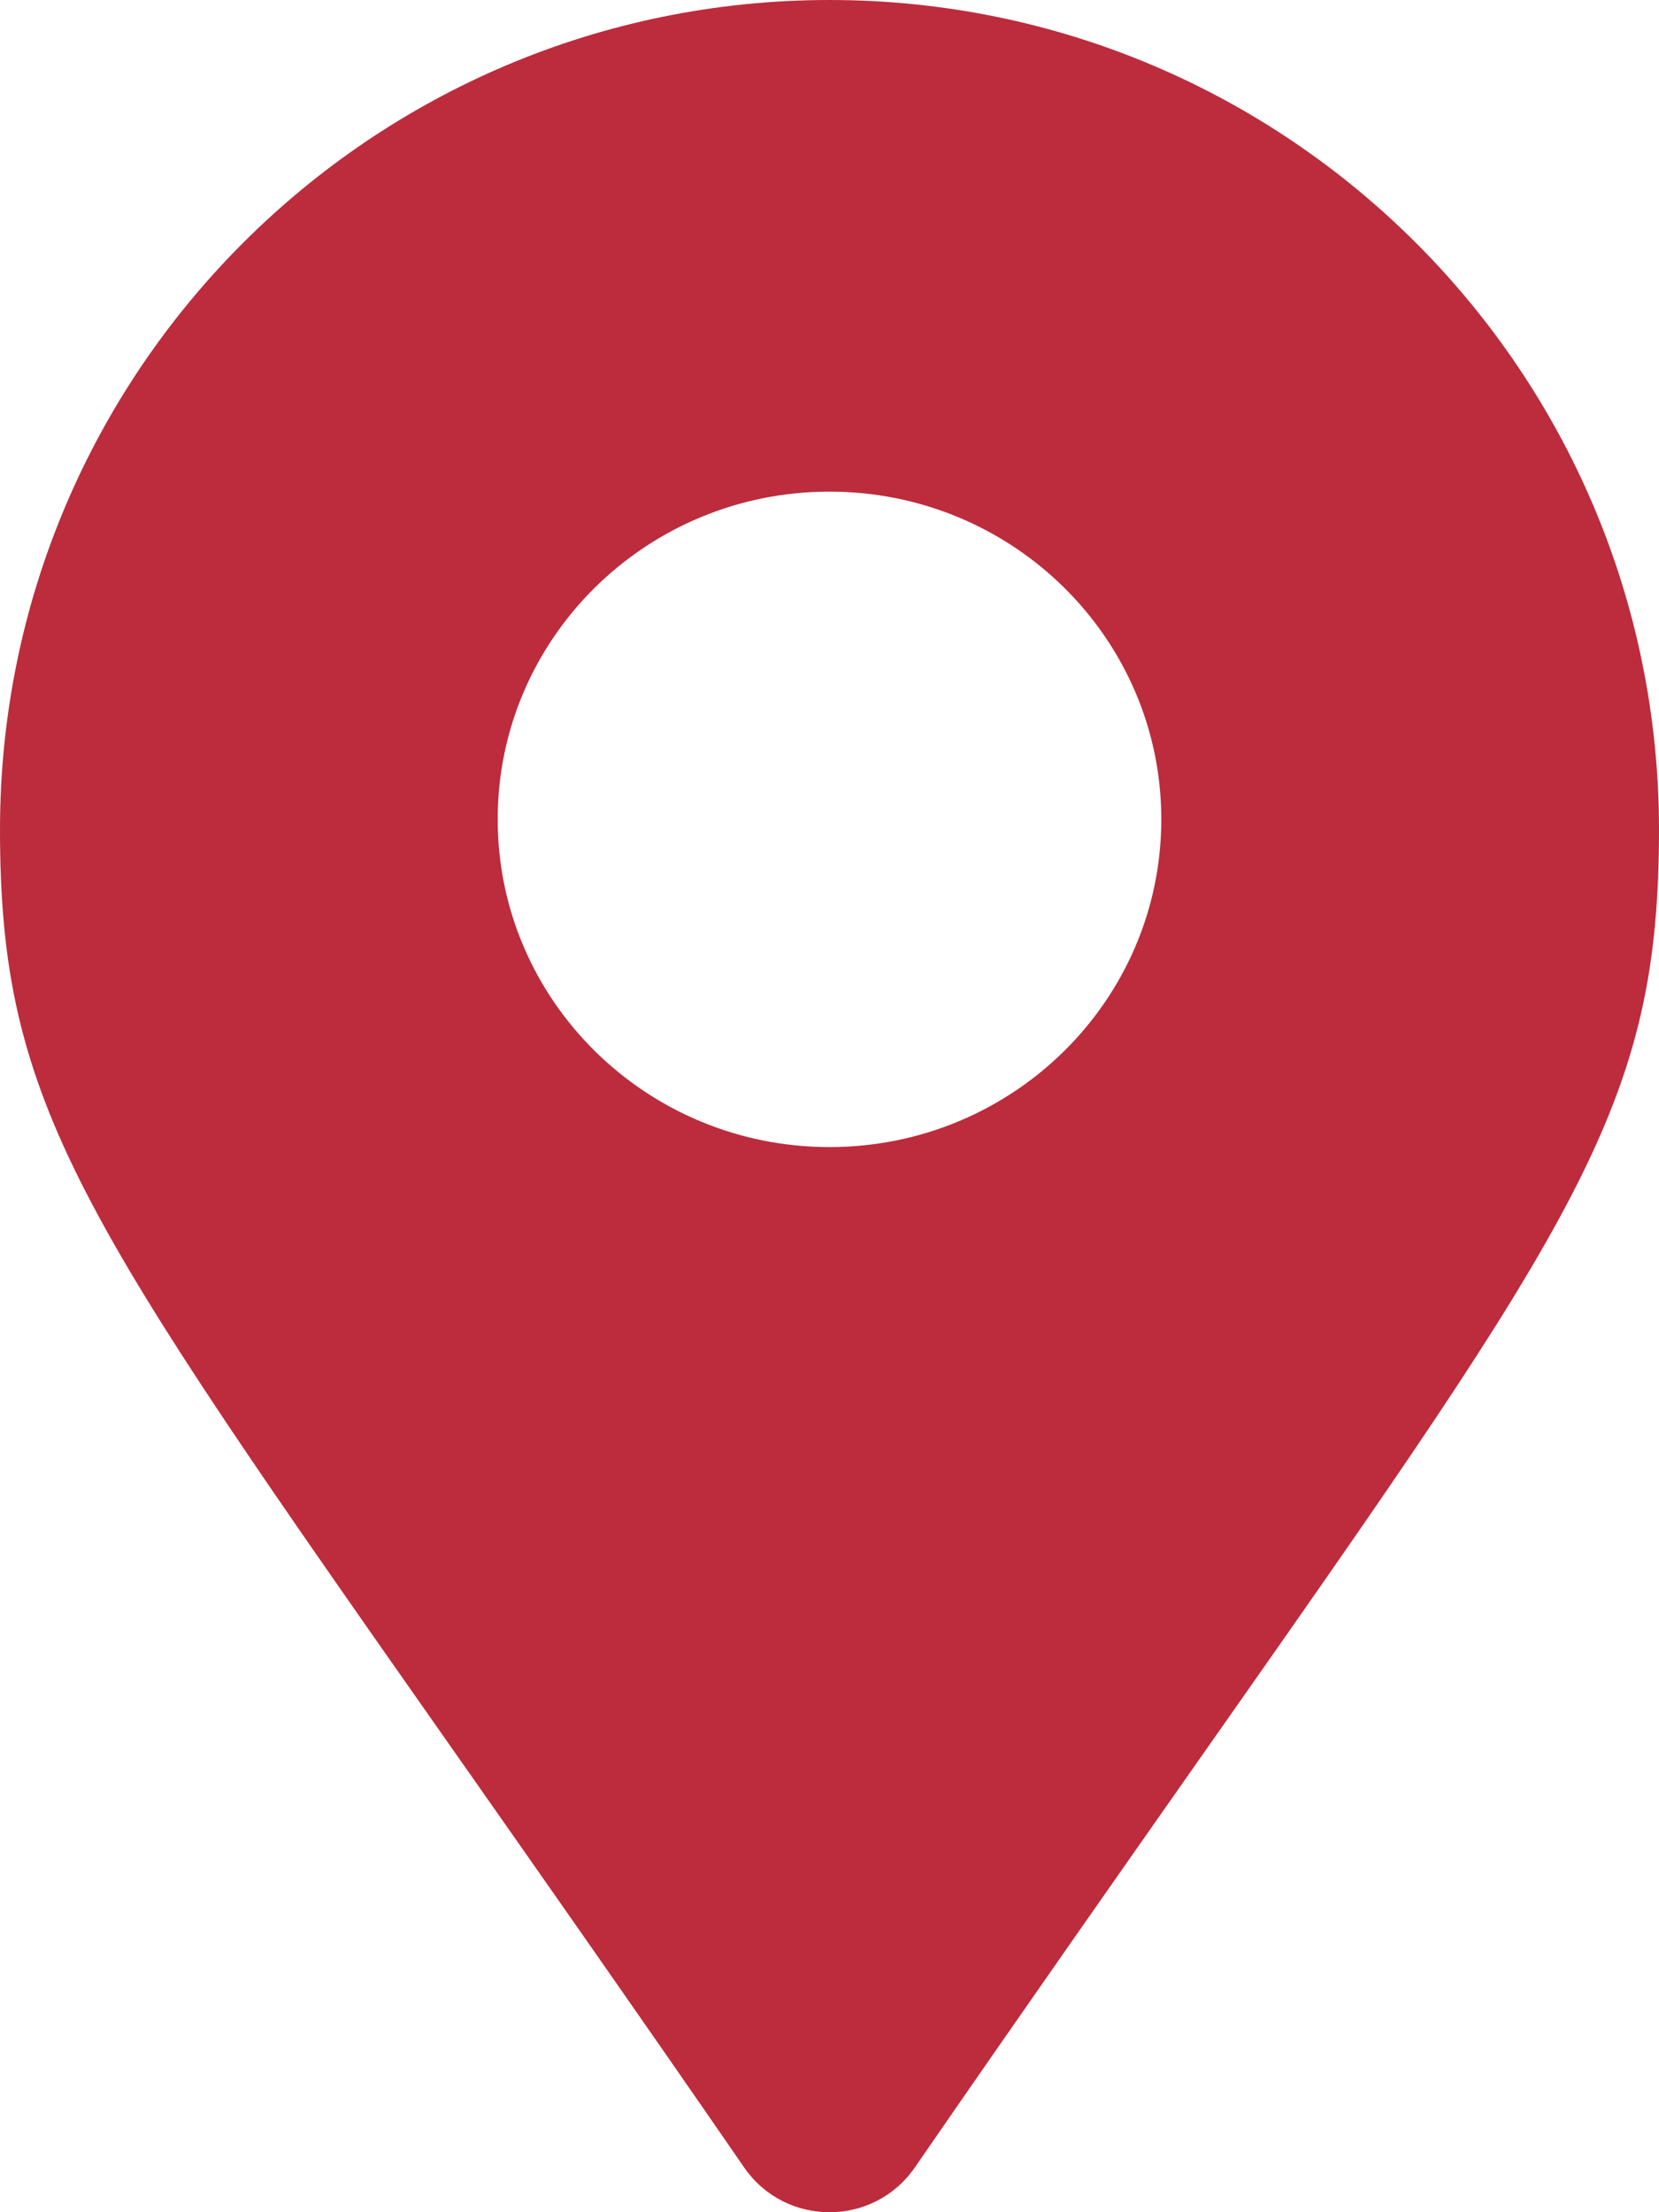<svg width="39" height="52" viewBox="0 0 39 52" fill="none" xmlns="http://www.w3.org/2000/svg">
<path fill-rule="evenodd" clip-rule="evenodd" d="M10.694 41.195C12.614 43.931 14.864 47.135 17.496 50.951C18.464 52.35 20.536 52.35 21.504 50.951C24.136 47.135 26.386 43.931 28.305 41.195C37.151 28.594 39 25.96 39 19.5C39 8.73 30.27 0 19.5 0C8.73 0 0 8.73 0 19.5C0 25.96 1.849 28.594 10.694 41.195ZM27.3 19.259C27.3 23.514 23.808 26.963 19.5 26.963C15.192 26.963 11.7 23.514 11.7 19.259C11.7 15.005 15.192 11.556 19.5 11.556C23.808 11.556 27.3 15.005 27.3 19.259Z" fill="#BC2C3D"/>
</svg>
